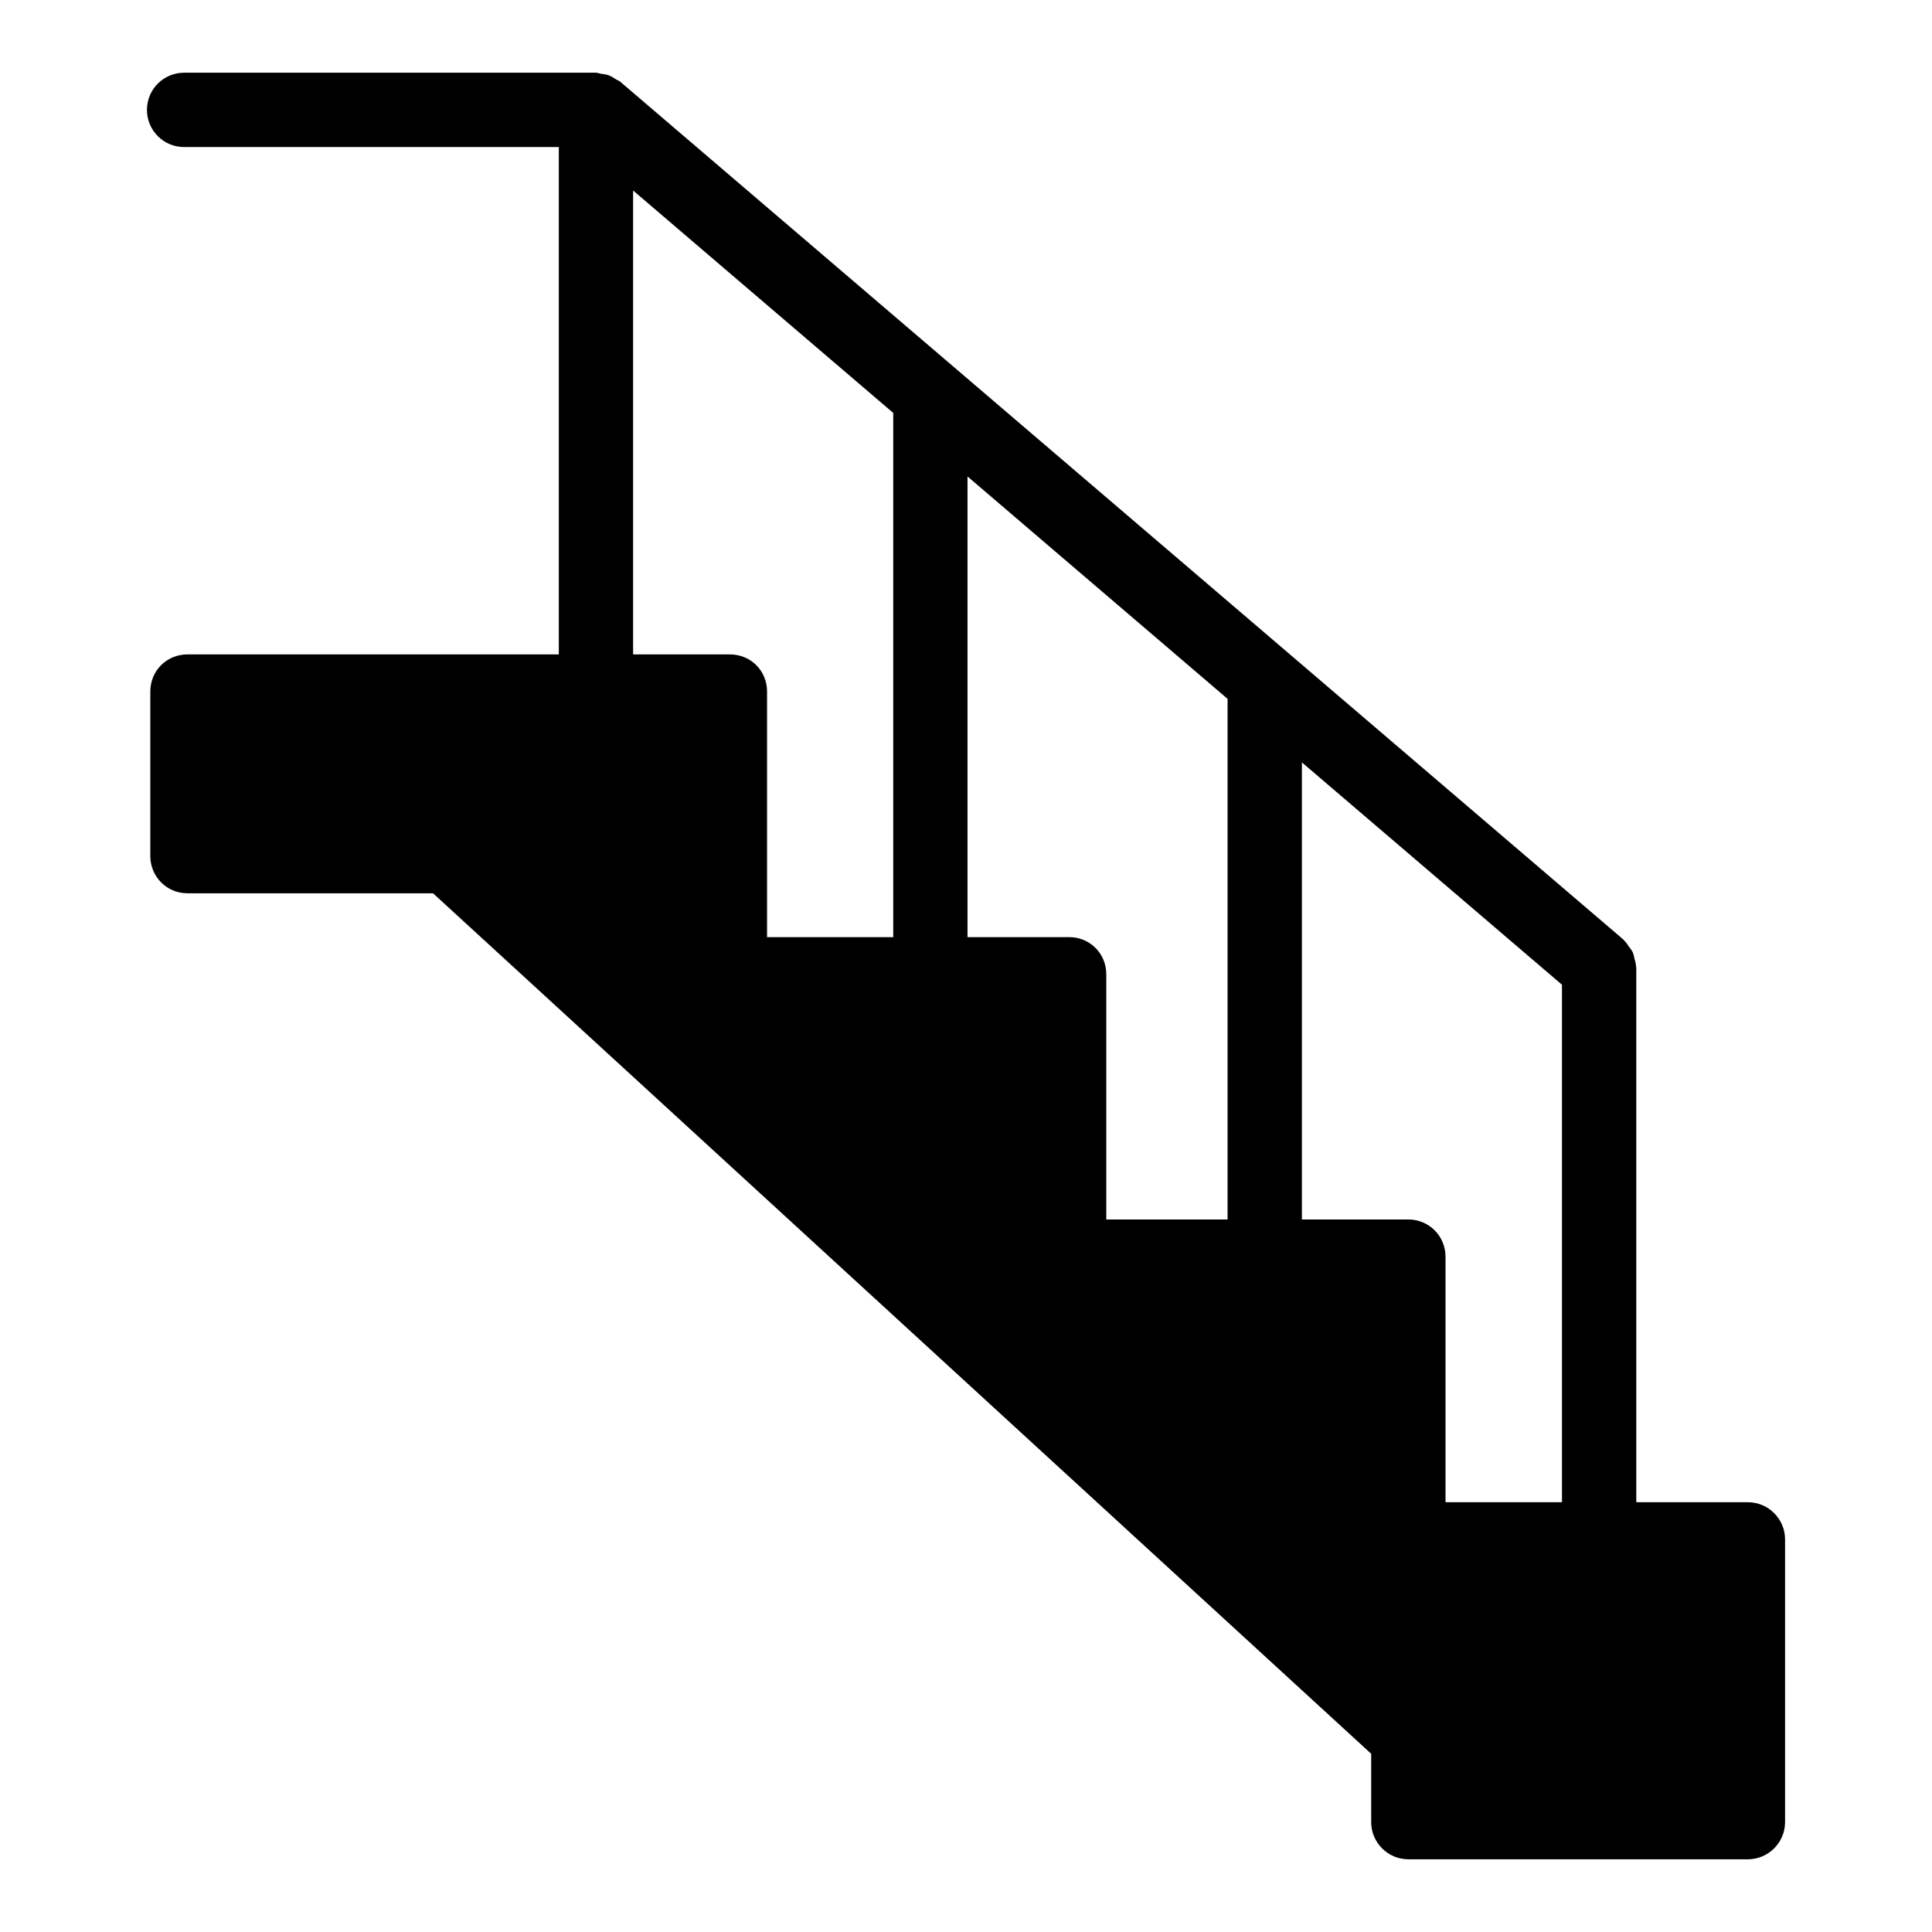 <svg width="36" height="36" viewBox="0 0 36 36" fill="none" xmlns="http://www.w3.org/2000/svg">
<path d="M32.57 27.992H30.49V18.031C30.49 18.021 30.485 18.014 30.485 18.005C30.483 17.954 30.468 17.907 30.455 17.858C30.445 17.819 30.44 17.779 30.423 17.743C30.406 17.706 30.379 17.676 30.355 17.642C30.327 17.601 30.3 17.559 30.264 17.525C30.257 17.519 30.254 17.511 30.247 17.505L11.555 1.521C11.53 1.5 11.499 1.492 11.472 1.475C11.43 1.448 11.39 1.421 11.343 1.403C11.296 1.386 11.249 1.381 11.201 1.375C11.168 1.37 11.139 1.355 11.105 1.355H3.43C3.048 1.355 2.738 1.665 2.738 2.047C2.738 2.43 3.048 2.74 3.43 2.74H10.413V12.194H3.493C3.105 12.194 2.801 12.498 2.801 12.886V15.953C2.801 16.333 3.105 16.645 3.493 16.645H8.069L25.55 32.679V33.953C25.55 34.333 25.861 34.645 26.242 34.645H32.57C32.951 34.645 33.262 34.333 33.262 33.953V28.684C33.262 28.303 32.951 27.992 32.57 27.992ZM13.601 12.194H11.797V3.55L16.644 7.694V17.462H14.293V12.886C14.293 12.498 13.989 12.194 13.601 12.194ZM19.922 17.462H18.028V8.878L22.874 13.022V22.723H20.614V18.154C20.614 17.767 20.309 17.462 19.922 17.462ZM26.242 22.723H24.259V14.206L29.105 18.349V27.992H26.935V23.416C26.935 23.035 26.63 22.723 26.242 22.723Z" fill="black"/>
</svg>
